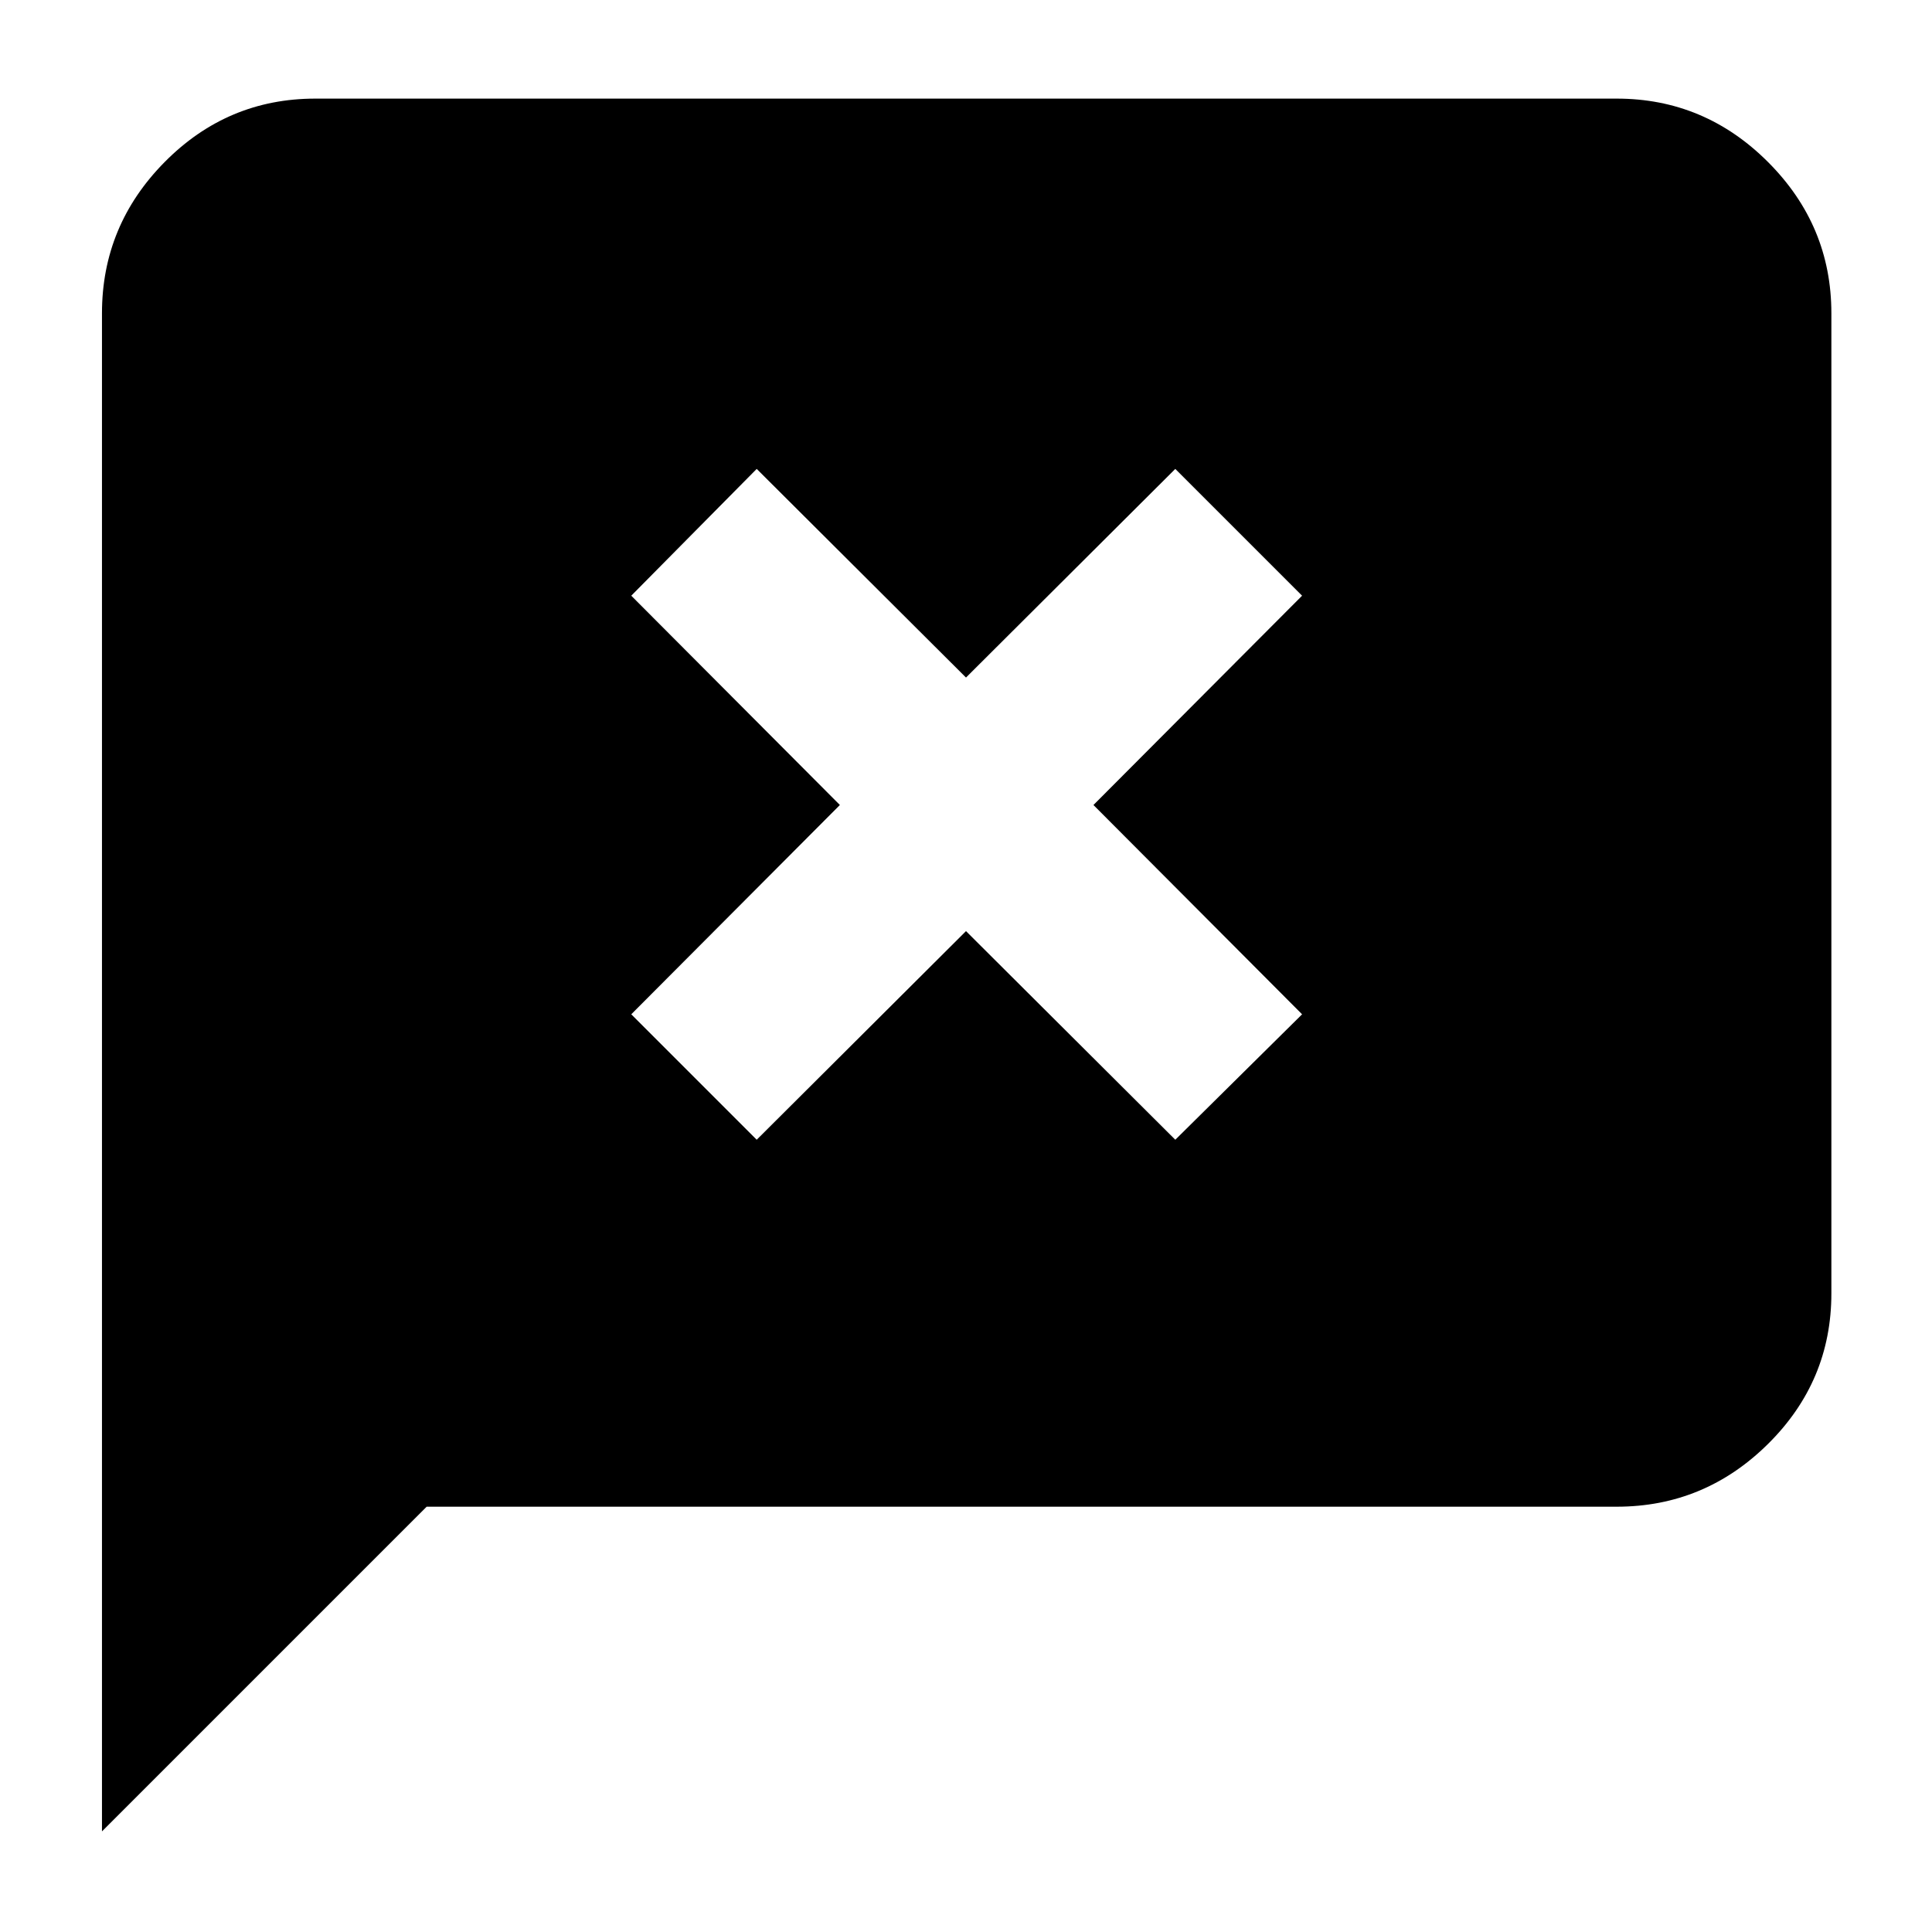 <svg xmlns="http://www.w3.org/2000/svg" height="40" viewBox="0 -960 960 960" width="40"><path d="M50.67-50v-754.33q0-43.67 31.16-75.17Q113-911 156.67-911h646.66q43.67 0 75.17 31.5t31.5 75.17v487q0 43.66-31.5 74.83t-75.17 31.17H212L50.67-50ZM376-393.67l104-103.66 104 103.66L647-456 543.33-560 647-664l-63-63-104 103.67L376-727l-62.33 63 103.66 104-103.66 104L376-393.67Z"/></svg>